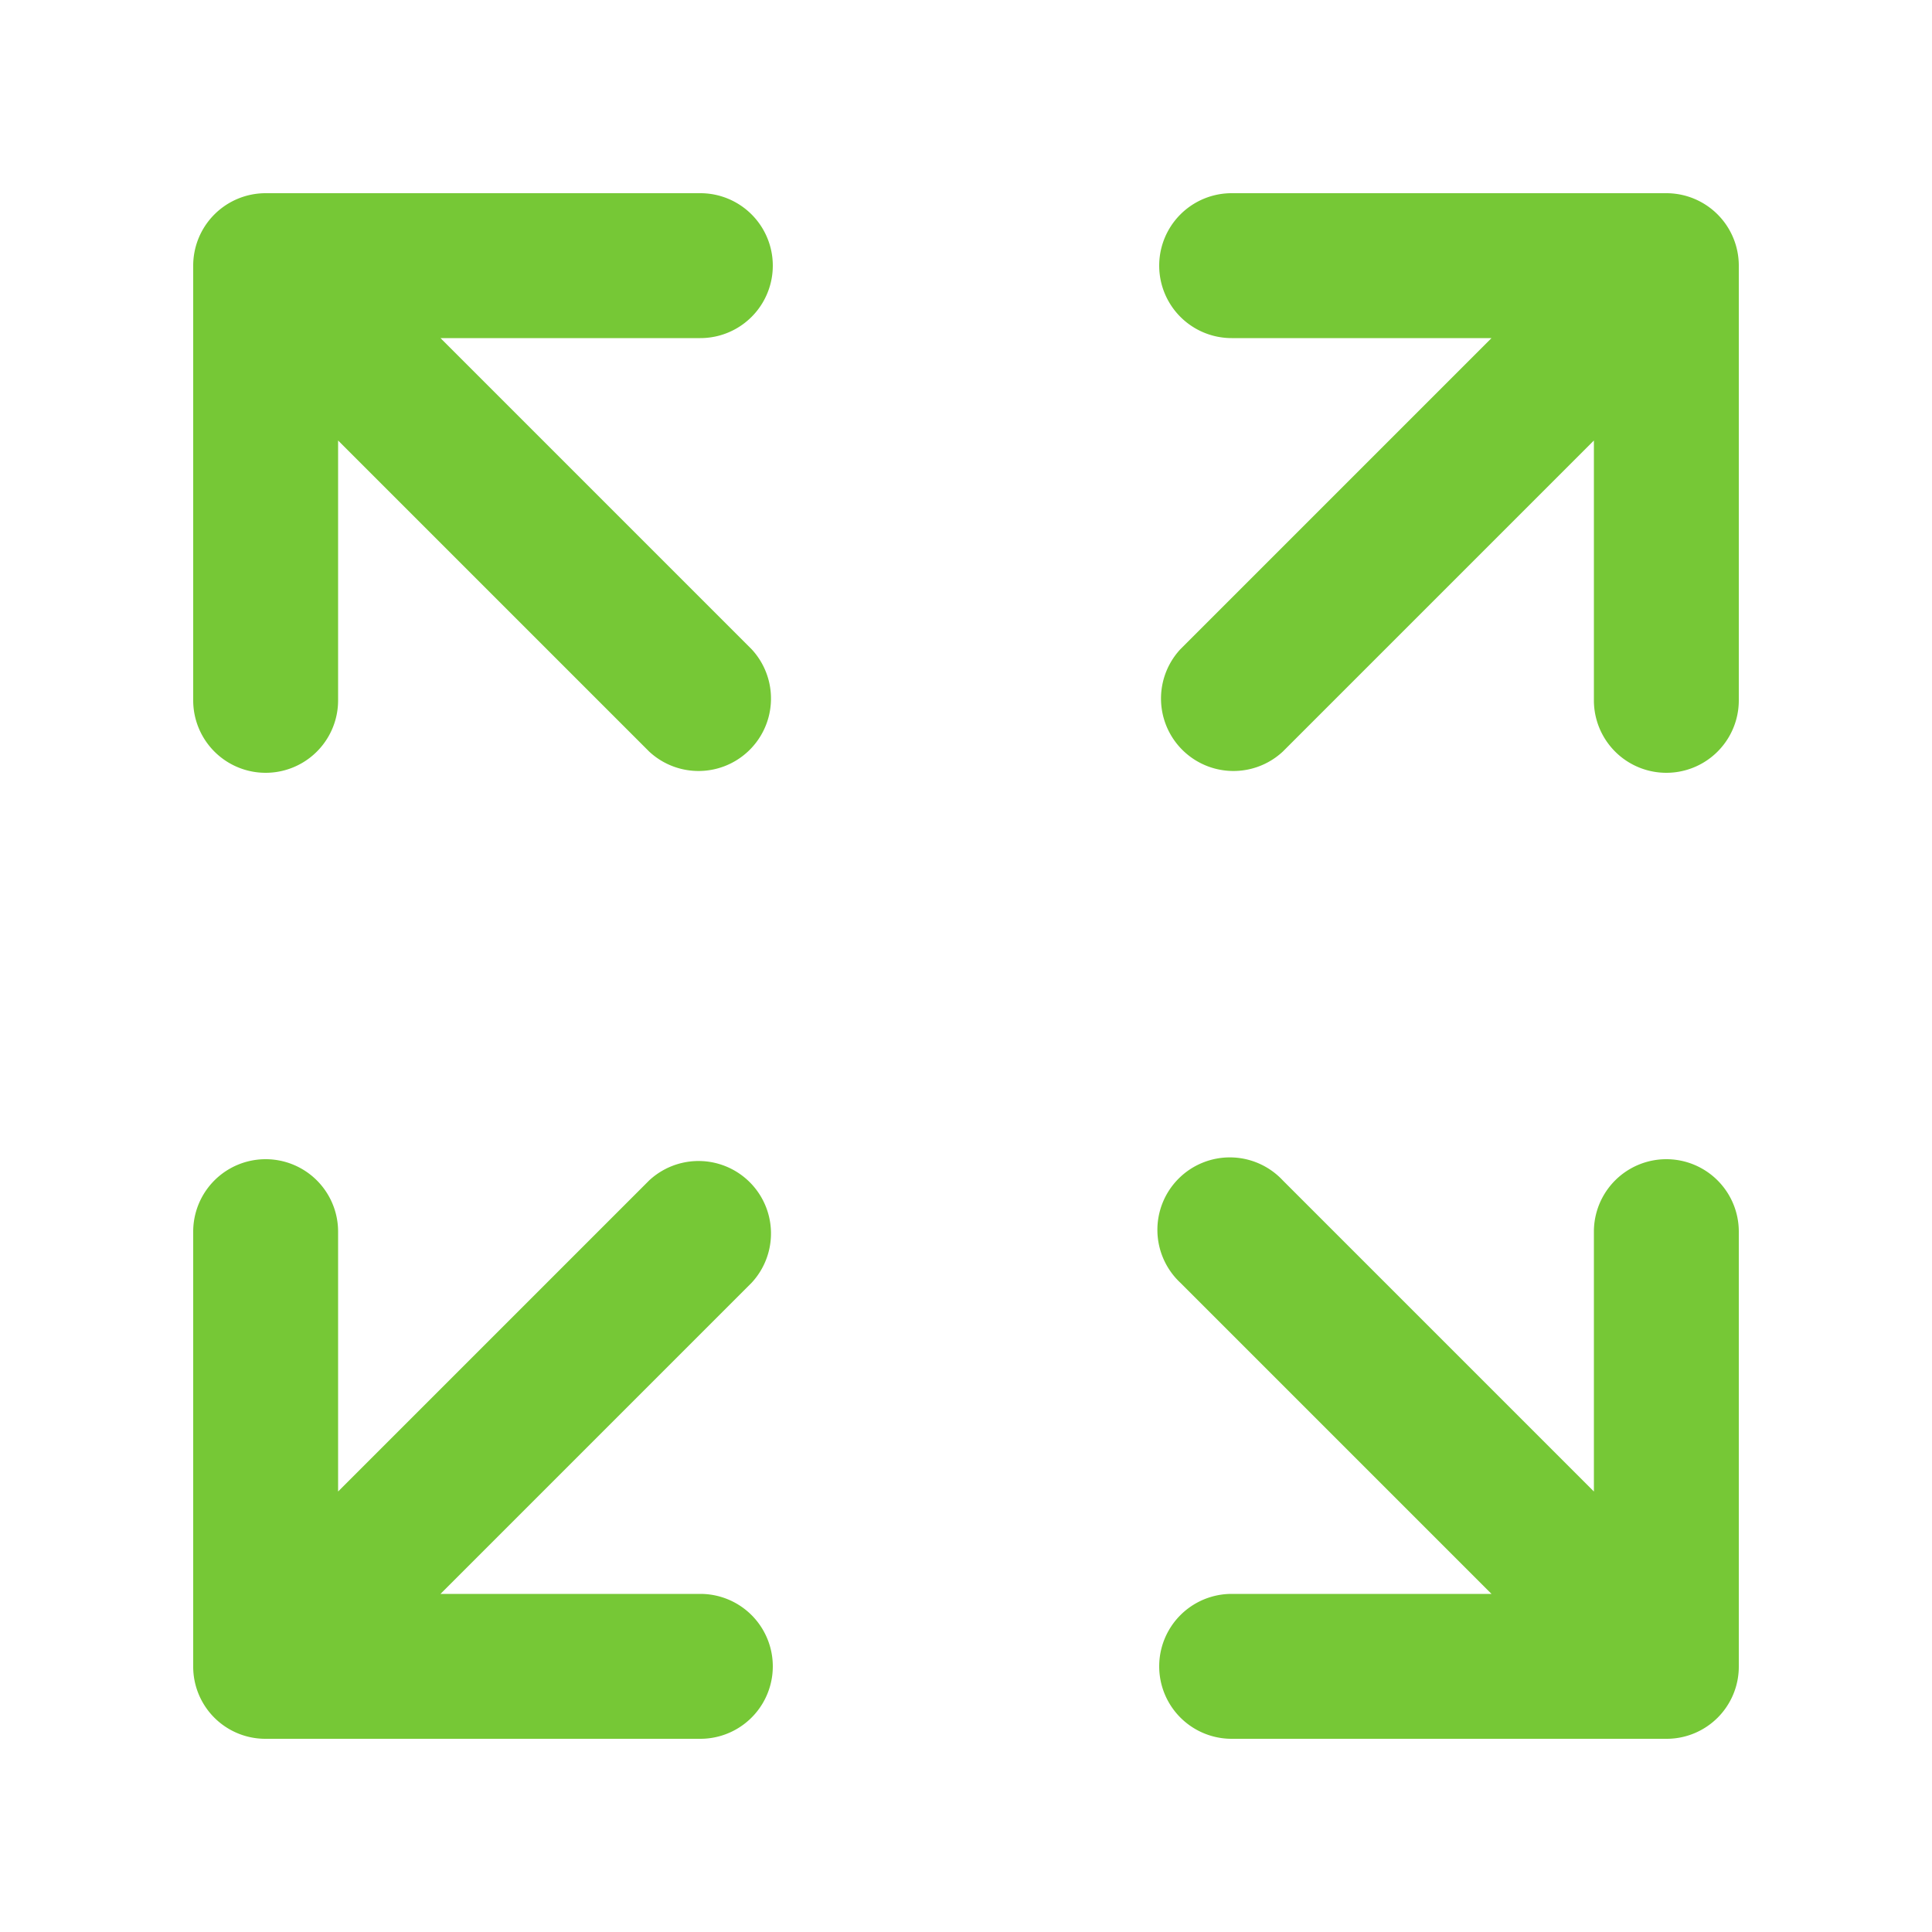 <svg xmlns="http://www.w3.org/2000/svg" viewBox="0 0 20 20" fill="#76c836" height="24" width="24" class="w-5 h-5">
  <path d="M13.28 7.78l3.22-3.22v2.69a.75.75 0 001.5 0v-4.5a.75.75 0 00-.75-.75h-4.5a.75.75 0 000 1.5h2.69l-3.22 3.22a.75.75 0 001.06 1.06zM2 17.25v-4.5a.75.75 0 011.5 0v2.69l3.22-3.22a.75.75 0 011.06 1.06L4.56 16.5h2.69a.75.75 0 010 1.5h-4.5a.747.747 0 01-.75-.75zM12.22 13.28l3.22 3.22h-2.69a.75.75 0 000 1.5h4.5a.747.747 0 00.75-.75v-4.5a.75.75 0 00-1.5 0v2.69l-3.22-3.22a.75.75 0 10-1.06 1.06zM3.5 4.56l3.22 3.22a.75.75 0 001.06-1.06L4.56 3.5h2.69a.75.75 0 000-1.5h-4.5a.75.75 0 00-.75.75v4.5a.75.75 0 001.5 0V4.56z" />
</svg>

